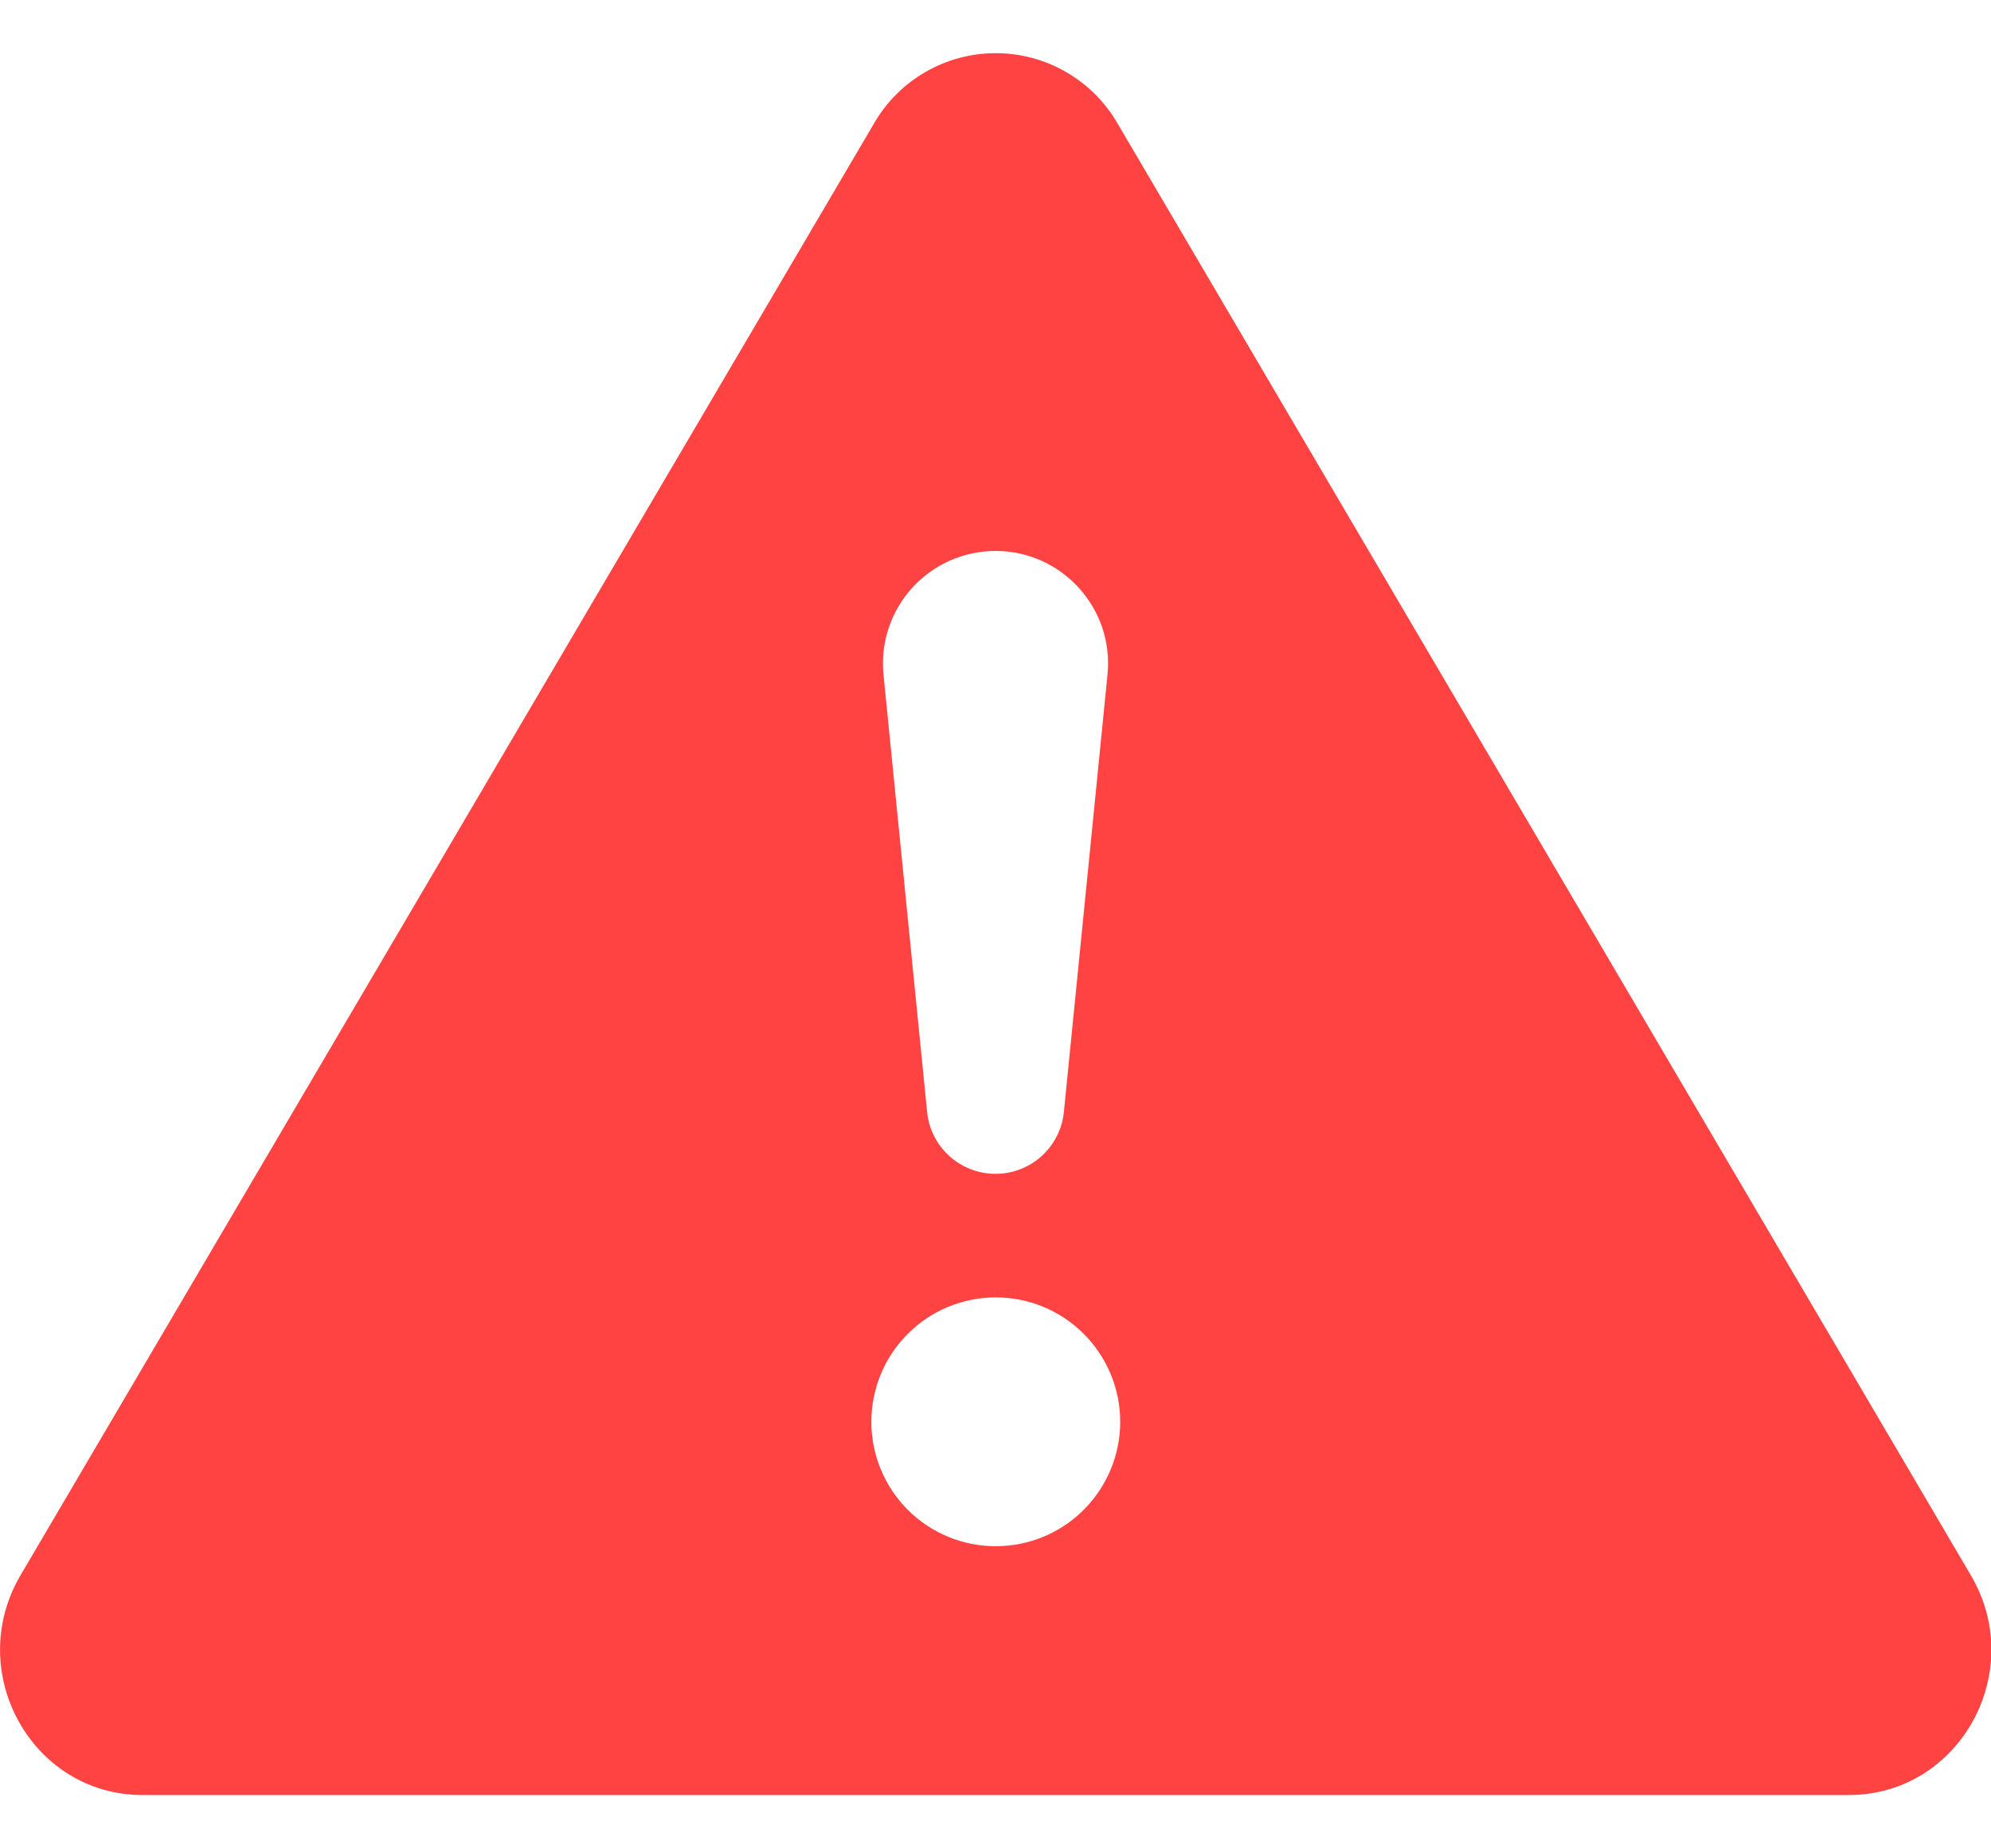 <svg width="28" height="26" viewBox="0 0 28 26" fill="none" xmlns="http://www.w3.org/2000/svg">
<path d="M15.719 1.741C15.545 1.439 15.295 1.188 14.994 1.014C14.693 0.839 14.351 0.748 14.004 0.748C13.655 0.748 13.314 0.839 13.013 1.014C12.711 1.188 12.462 1.439 12.289 1.741L0.289 22.158C-0.511 23.519 0.448 25.25 2.004 25.25H26.002C27.557 25.25 28.518 23.517 27.716 22.158L15.719 1.741ZM14 7.75C14.936 7.75 15.669 8.559 15.575 9.491L14.963 15.629C14.942 15.87 14.832 16.094 14.653 16.258C14.475 16.422 14.242 16.512 14 16.512C13.758 16.512 13.525 16.422 13.347 16.258C13.168 16.094 13.058 15.87 13.037 15.629L12.425 9.491C12.403 9.271 12.427 9.049 12.496 8.839C12.566 8.629 12.678 8.435 12.826 8.271C12.975 8.107 13.156 7.976 13.358 7.886C13.56 7.797 13.779 7.75 14 7.75ZM14.004 18.25C14.468 18.25 14.913 18.434 15.241 18.763C15.569 19.091 15.754 19.536 15.754 20C15.754 20.464 15.569 20.909 15.241 21.238C14.913 21.566 14.468 21.75 14.004 21.75C13.539 21.75 13.094 21.566 12.766 21.238C12.438 20.909 12.254 20.464 12.254 20C12.254 19.536 12.438 19.091 12.766 18.763C13.094 18.434 13.539 18.25 14.004 18.25Z" fill="#FF4343"/>
</svg>

